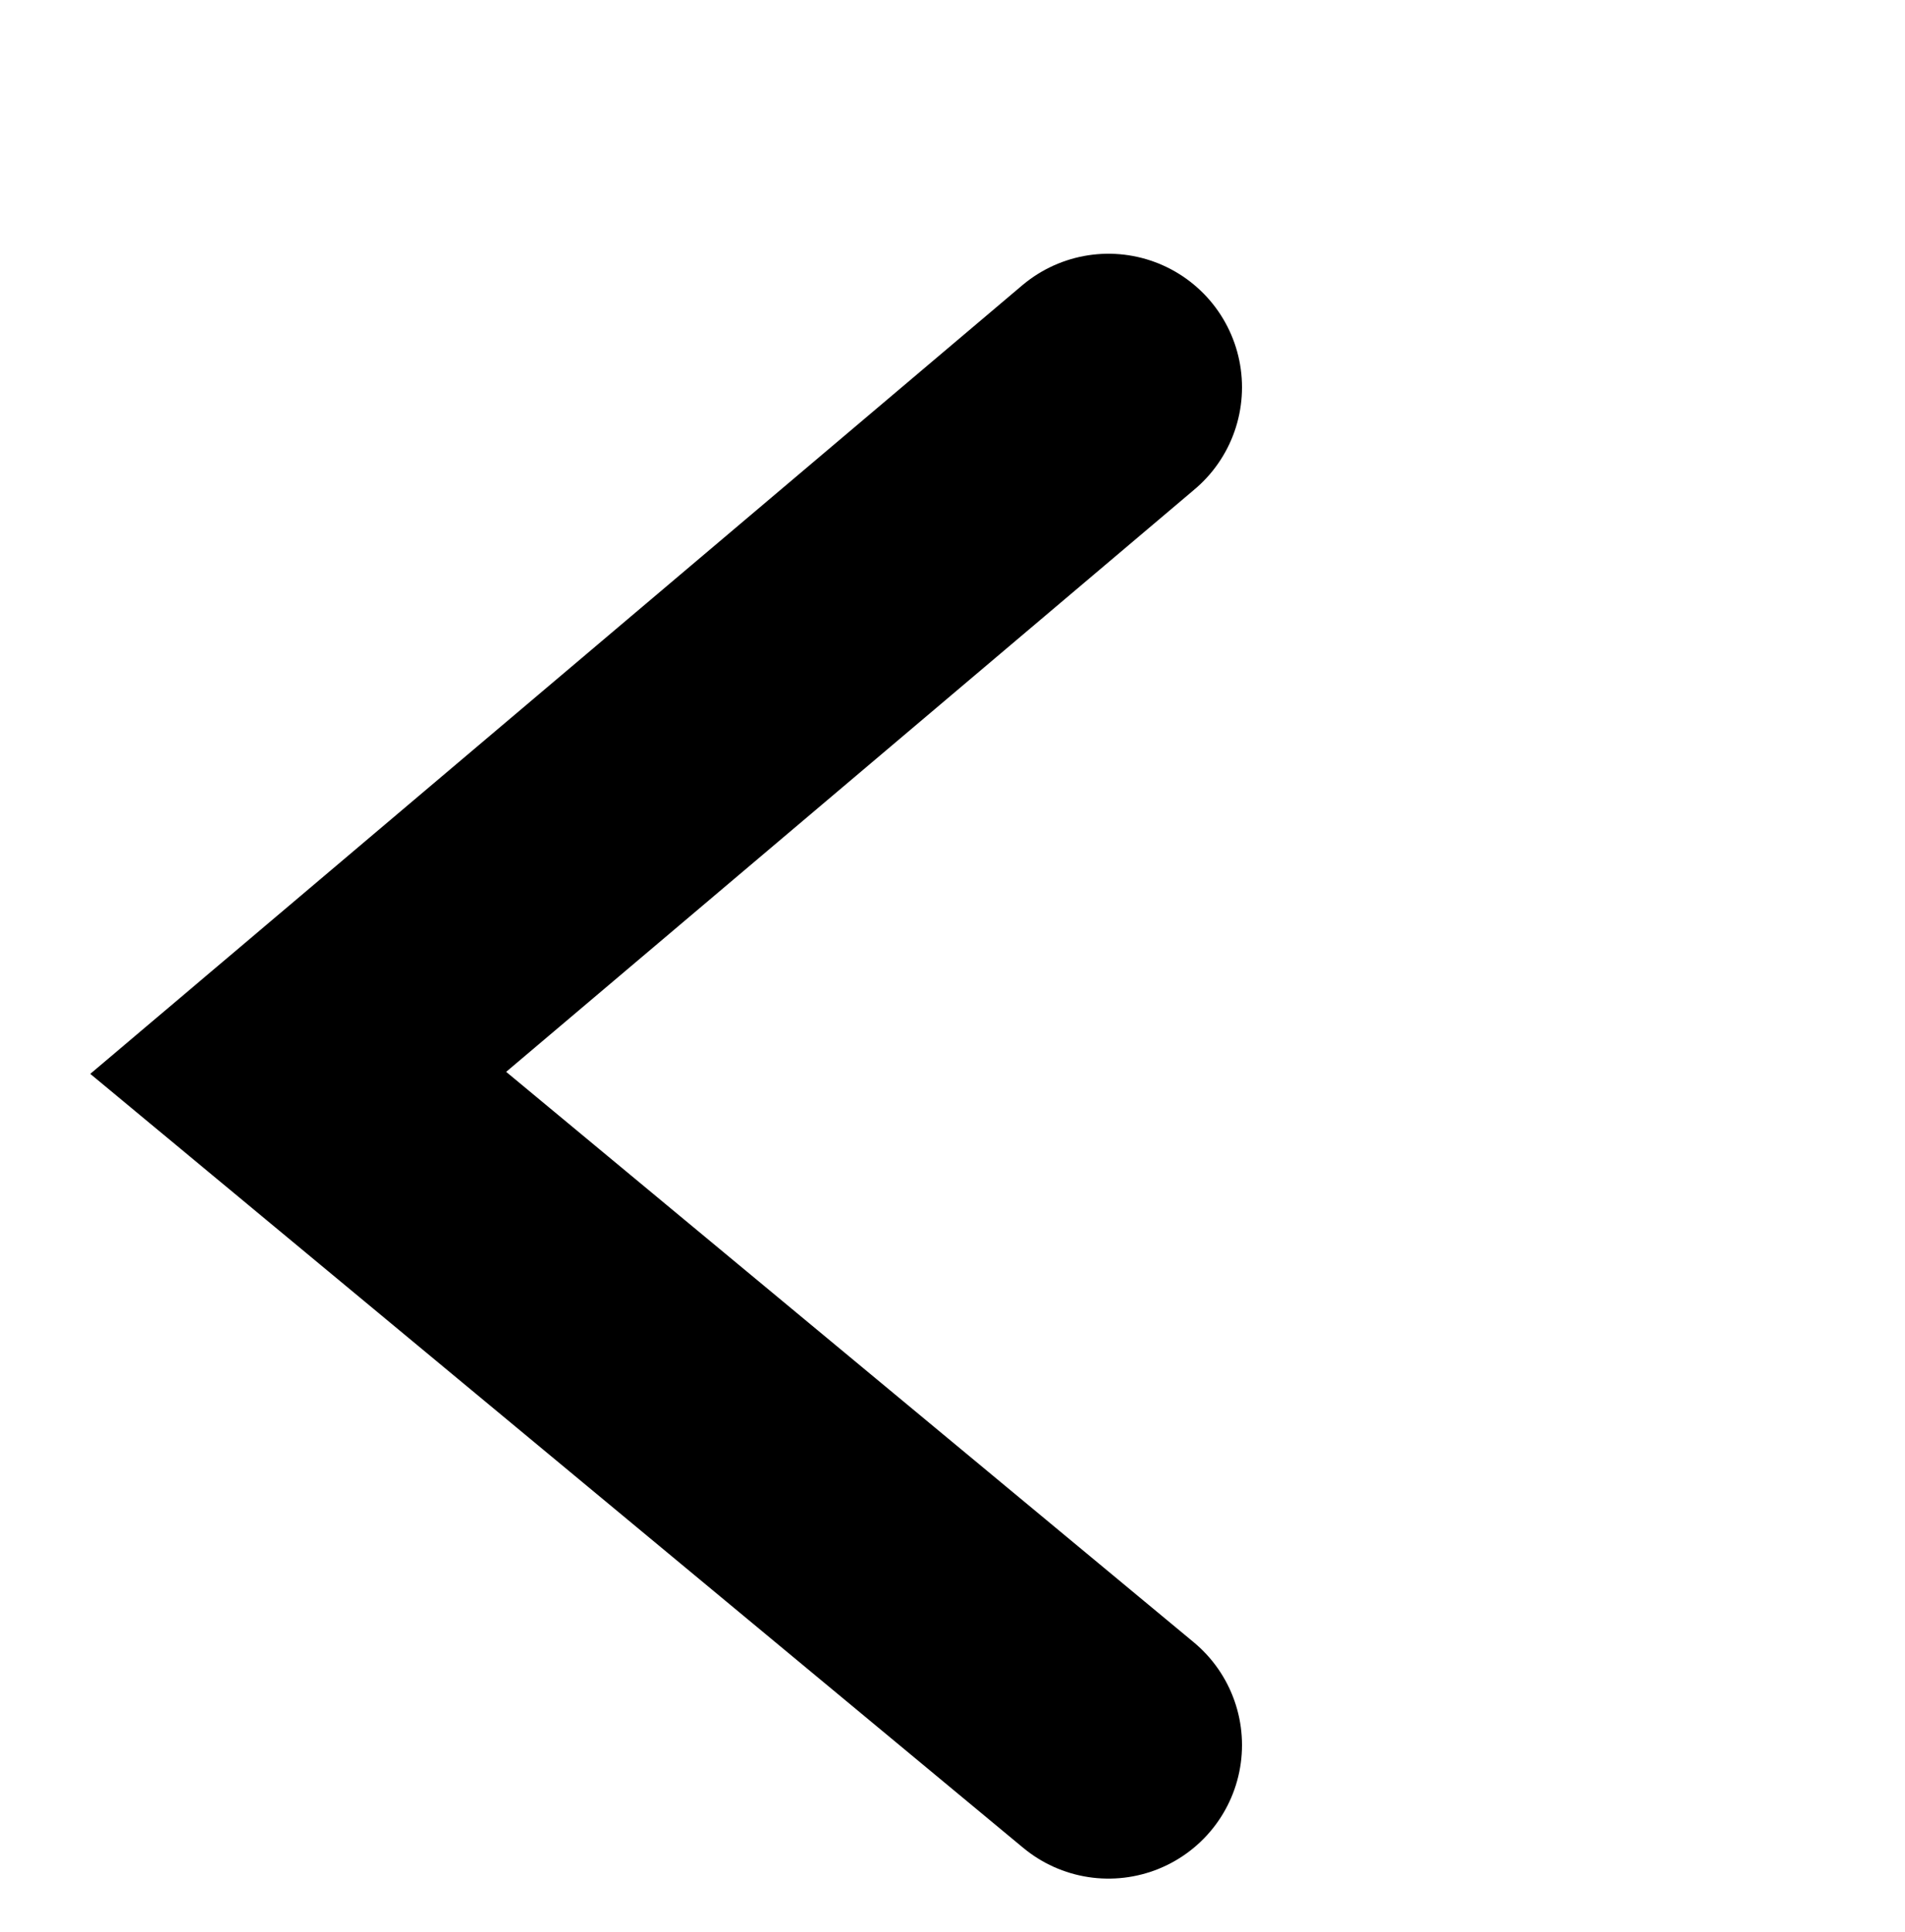<svg width="214" height="217" viewBox="0 0 214 217" fill="none" xmlns="http://www.w3.org/2000/svg">
<path d="M124.522 43.499L33.5 120.5L124.522 195.999" stroke="black" stroke-width="30" stroke-linecap="round"/>
</svg>
